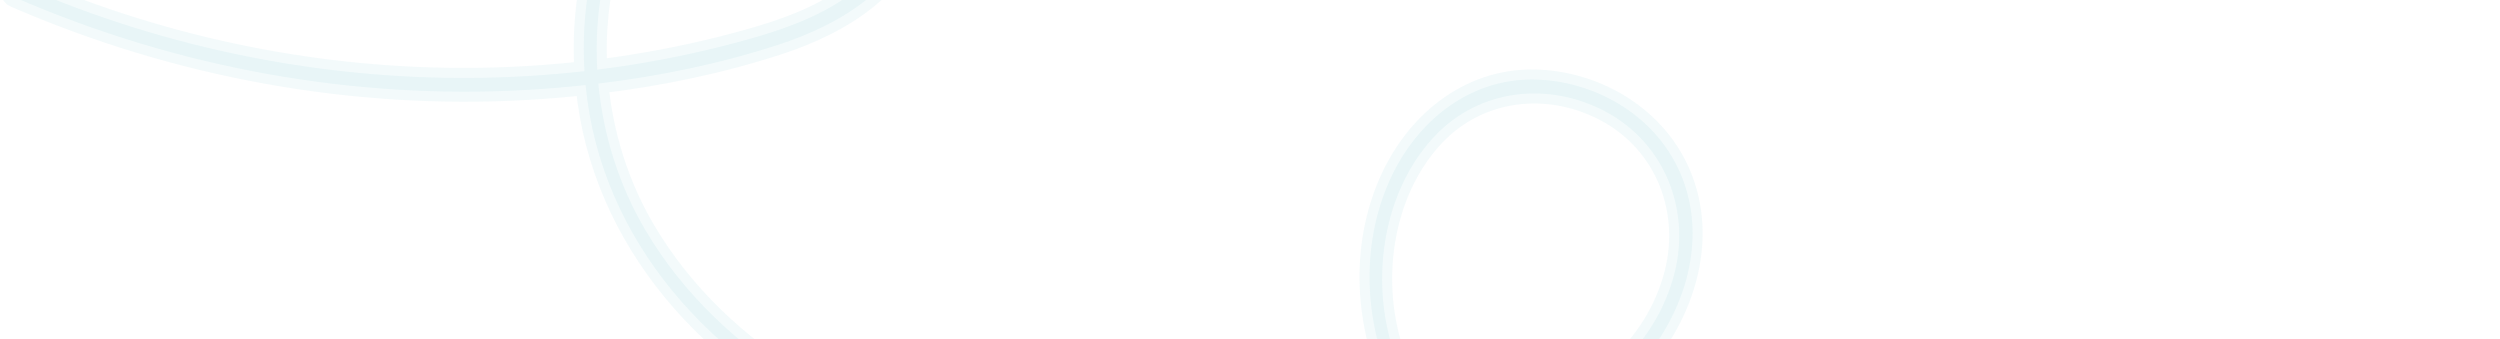 <svg width="1149" height="156" viewBox="0 0 1149 156" fill="none" xmlns="http://www.w3.org/2000/svg">
<path opacity="0.05" d="M1141.73 214.301C1138.21 213.351 1134.7 212.403 1131.18 211.453C1122.75 209.172 1114.3 206.897 1105.86 204.617C1095.66 201.863 1085.45 199.103 1075.25 196.35C1066.47 193.983 1057.7 191.616 1048.93 189.242C1044.65 188.087 1040.38 186.773 1036.08 185.772C1036.02 185.761 1035.96 185.741 1035.9 185.723C1034.38 185.314 1032.7 186.636 1032.55 188.246C1032.39 190.034 1033.44 191.487 1035.07 191.926C1038.58 192.876 1042.1 193.825 1045.61 194.775C1054.05 197.055 1062.5 199.33 1070.93 201.61C1081.14 204.364 1091.35 207.125 1101.55 209.877C1110.32 212.244 1119.1 214.612 1127.87 216.986C1129.28 217.367 1130.68 217.762 1132.09 218.164C1062.75 243.506 991.335 264.235 917.526 271.822C879.822 275.693 841.44 276.33 803.41 271.957C765.303 267.575 726.067 257.275 693.699 233.174C683.887 225.869 674.638 217.304 666.515 207.708C697.106 202.503 728.214 193.456 750.614 170.635C772.605 148.239 786.341 111.522 772.07 79.143C760.141 52.077 731.87 36.991 705.125 36.56C674.474 36.065 649.366 56.877 637.516 85.641C624.685 116.785 627.577 152.947 643.299 183.585C646.878 190.561 650.857 197.049 655.183 203.092C651.818 203.584 648.45 204.048 645.085 204.492C625.701 207.056 606.27 209.431 586.787 211.311C513.414 218.375 435.769 216.713 368.335 176.36C339.606 159.17 313.96 135.309 296.383 105.371C284.442 85.022 277.204 61.878 274.97 38.406C303.125 35.018 331.063 29.248 357.827 20.527C385.501 11.508 420.62 -7.572 421.255 -43.136C421.881 -78.438 387.567 -101.989 357.39 -99.775C324.94 -97.394 297.55 -73.343 282.955 -43.972C271.483 -20.892 267.006 6.094 268.626 32.718C200.006 40.464 129.444 33.722 62.084 12.836C44.151 7.278 26.491 0.66 9.138 -6.881C5.569 -8.429 3.192 -2.766 6.779 -1.214C81.858 31.395 162.84 45.887 242.372 41.304C251.289 40.794 260.219 40.05 269.133 39.081C269.582 43.675 270.205 48.248 271.01 52.781C277.138 87.215 293.952 118.109 317.371 143.2C372.118 201.84 450.94 220.903 524.35 220.968C567.302 221.004 610.132 215.853 652.424 209.891C654.773 209.558 657.136 209.215 659.502 208.851C703.199 264.142 777.848 278.901 842.012 280.941C924.007 283.551 1004.58 266.849 1081.81 242.171C1099.58 236.493 1117.22 230.365 1134.75 223.955C1129.74 234.249 1124.74 244.536 1119.75 254.831C1113.46 267.757 1107.18 280.691 1100.9 293.618C1097.37 300.881 1093.84 308.136 1090.31 315.399C1089.61 316.839 1090.41 318.97 1091.85 319.612C1093.42 320.324 1095 319.7 1095.74 318.158C1102.03 305.232 1108.31 292.297 1114.59 279.371C1120.88 266.445 1127.16 253.51 1133.44 240.584C1136.97 233.321 1140.5 226.065 1144.03 218.802C1144.95 216.901 1143.49 214.801 1141.73 214.322L1141.73 214.301ZM274.614 11.581C276.758 -19.332 288.012 -49.853 309.618 -70.409C333.249 -92.89 372.504 -104.849 399.799 -78.648C412.189 -66.758 418.54 -48.938 413.687 -32.158C409.227 -16.747 396.842 -5.868 384.19 1.824C369.993 10.449 354.161 15.368 338.267 19.617C320.221 24.445 301.879 28.163 283.358 30.828C280.409 31.25 277.45 31.642 274.487 32.013C274.101 25.196 274.141 18.366 274.606 11.593L274.614 11.581ZM637.415 149.968C630.989 118.686 638.731 84.005 659.847 62.073C680.089 41.041 711.258 37.341 737.439 51.031C765.565 65.735 777.996 97.876 768.778 128.584C758.295 163.499 729.053 184.14 697.267 194.099C685.733 197.713 673.886 200.145 661.952 202.061C650.214 186.776 641.362 169.162 637.421 149.976L637.415 149.968Z" fill="#029FAE" stroke="#029FAE" stroke-width="9.251"/>
</svg>
